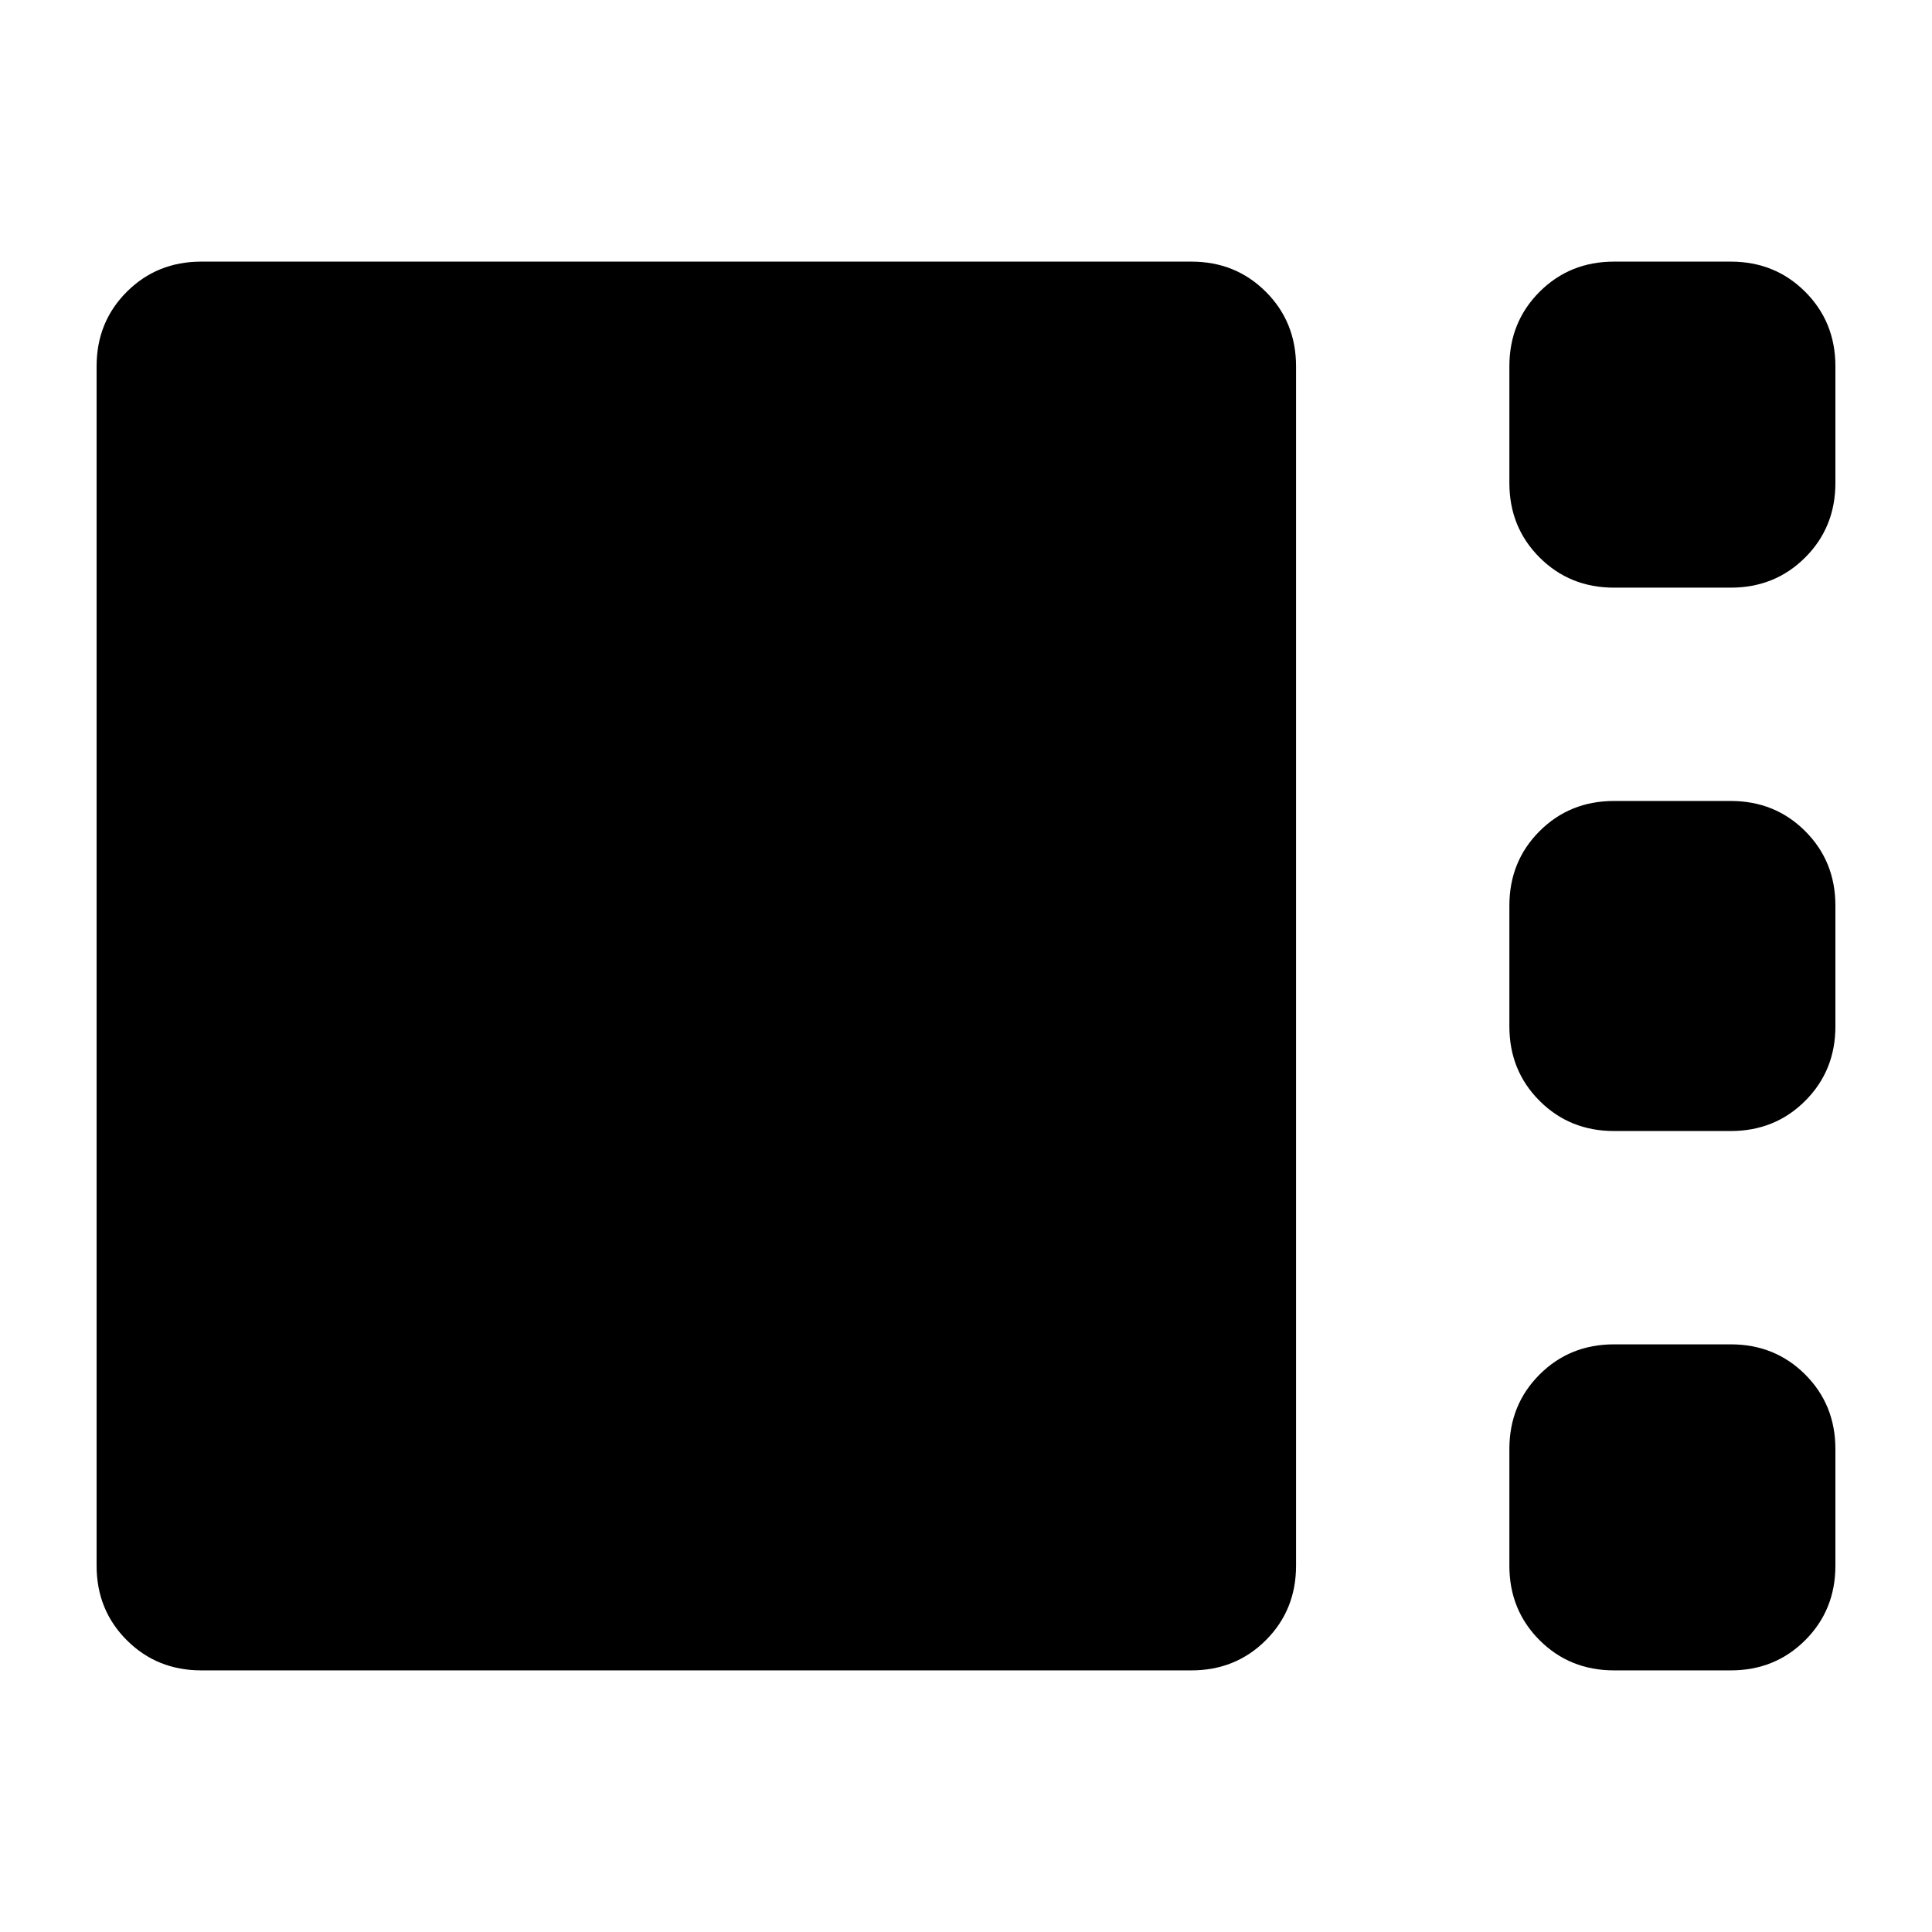 <svg xmlns="http://www.w3.org/2000/svg" height="24" width="24"><path d="M20.05 7.3q-.55 0-.925-.375T18.75 6V4.55q0-.55.375-.925t.925-.375h1.45q.55 0 .925.375t.375.925V6q0 .55-.375.925T21.5 7.3Zm0 6.75q-.55 0-.925-.375t-.375-.925v-1.5q0-.55.375-.925t.925-.375h1.45q.55 0 .925.375t.375.925v1.5q0 .55-.375.925t-.925.375ZM2.5 20.75q-.55 0-.925-.375T1.2 19.45V4.55q0-.55.375-.925T2.5 3.25h12.3q.55 0 .925.375t.375.925v14.9q0 .55-.375.925t-.925.375Zm17.55 0q-.55 0-.925-.375t-.375-.925V18q0-.55.375-.925t.925-.375h1.45q.55 0 .925.375T22.8 18v1.45q0 .55-.375.925t-.925.375Z"/></svg>